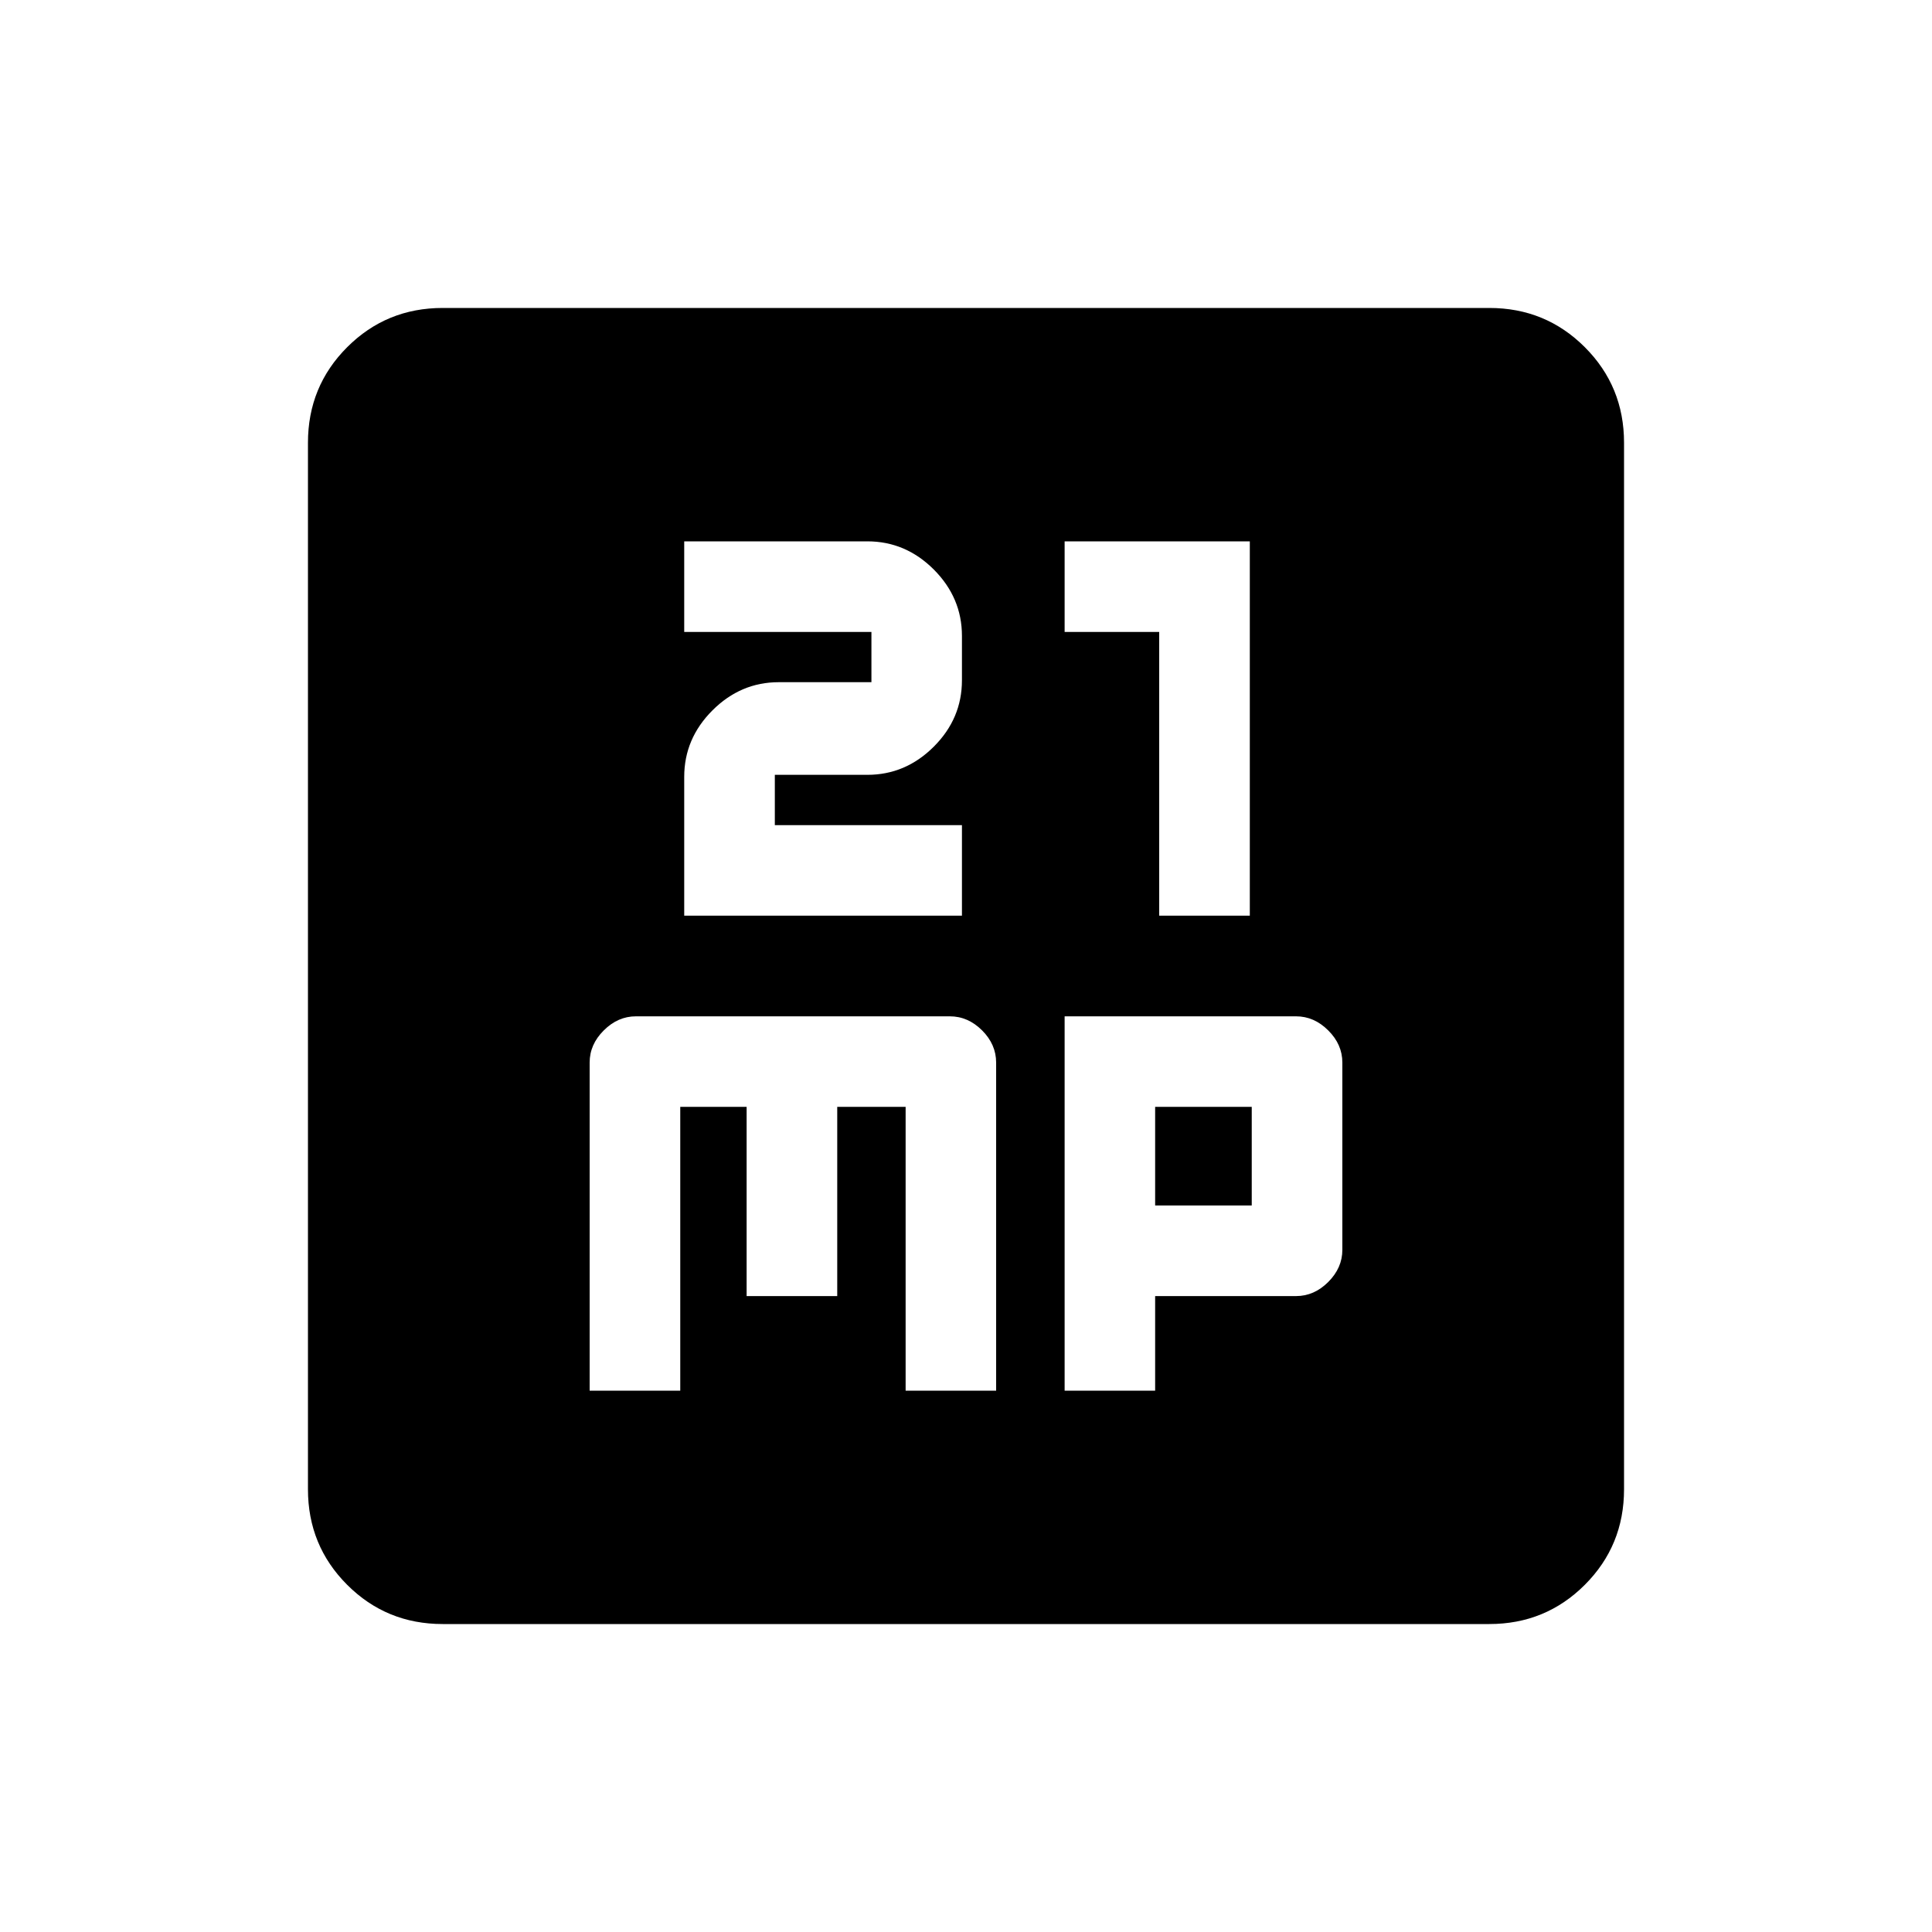 <svg xmlns="http://www.w3.org/2000/svg" height="20" width="20"><path d="M7.083 9.479h2.875v-.937H8.021v-.521h.958q.396 0 .688-.292.291-.291.291-.687v-.459q0-.395-.291-.687-.292-.292-.688-.292H7.083v.938h1.938v.52h-.959q-.395 0-.687.292-.292.292-.292.688Zm4.917 0h.938V5.604h-1.917v.938H12Zm-5.896 4.917h.938v-2.938h.687v1.959h.938v-1.959h.708v2.938h.937V11q0-.188-.145-.333-.146-.146-.334-.146h-3.25q-.187 0-.333.146-.146.145-.146.333Zm4.917 0h.937v-.979h1.459q.187 0 .333-.146.146-.146.146-.333V11q0-.188-.146-.333-.146-.146-.333-.146h-2.396Zm.937-1.917v-1.021h1v1.021Zm-7.375 4.333q-.583 0-.989-.406t-.406-.989V4.583q0-.583.406-.989t.989-.406h10.834q.583 0 .989.406t.406.989v10.834q0 .583-.406.989t-.989.406Z"/></svg>